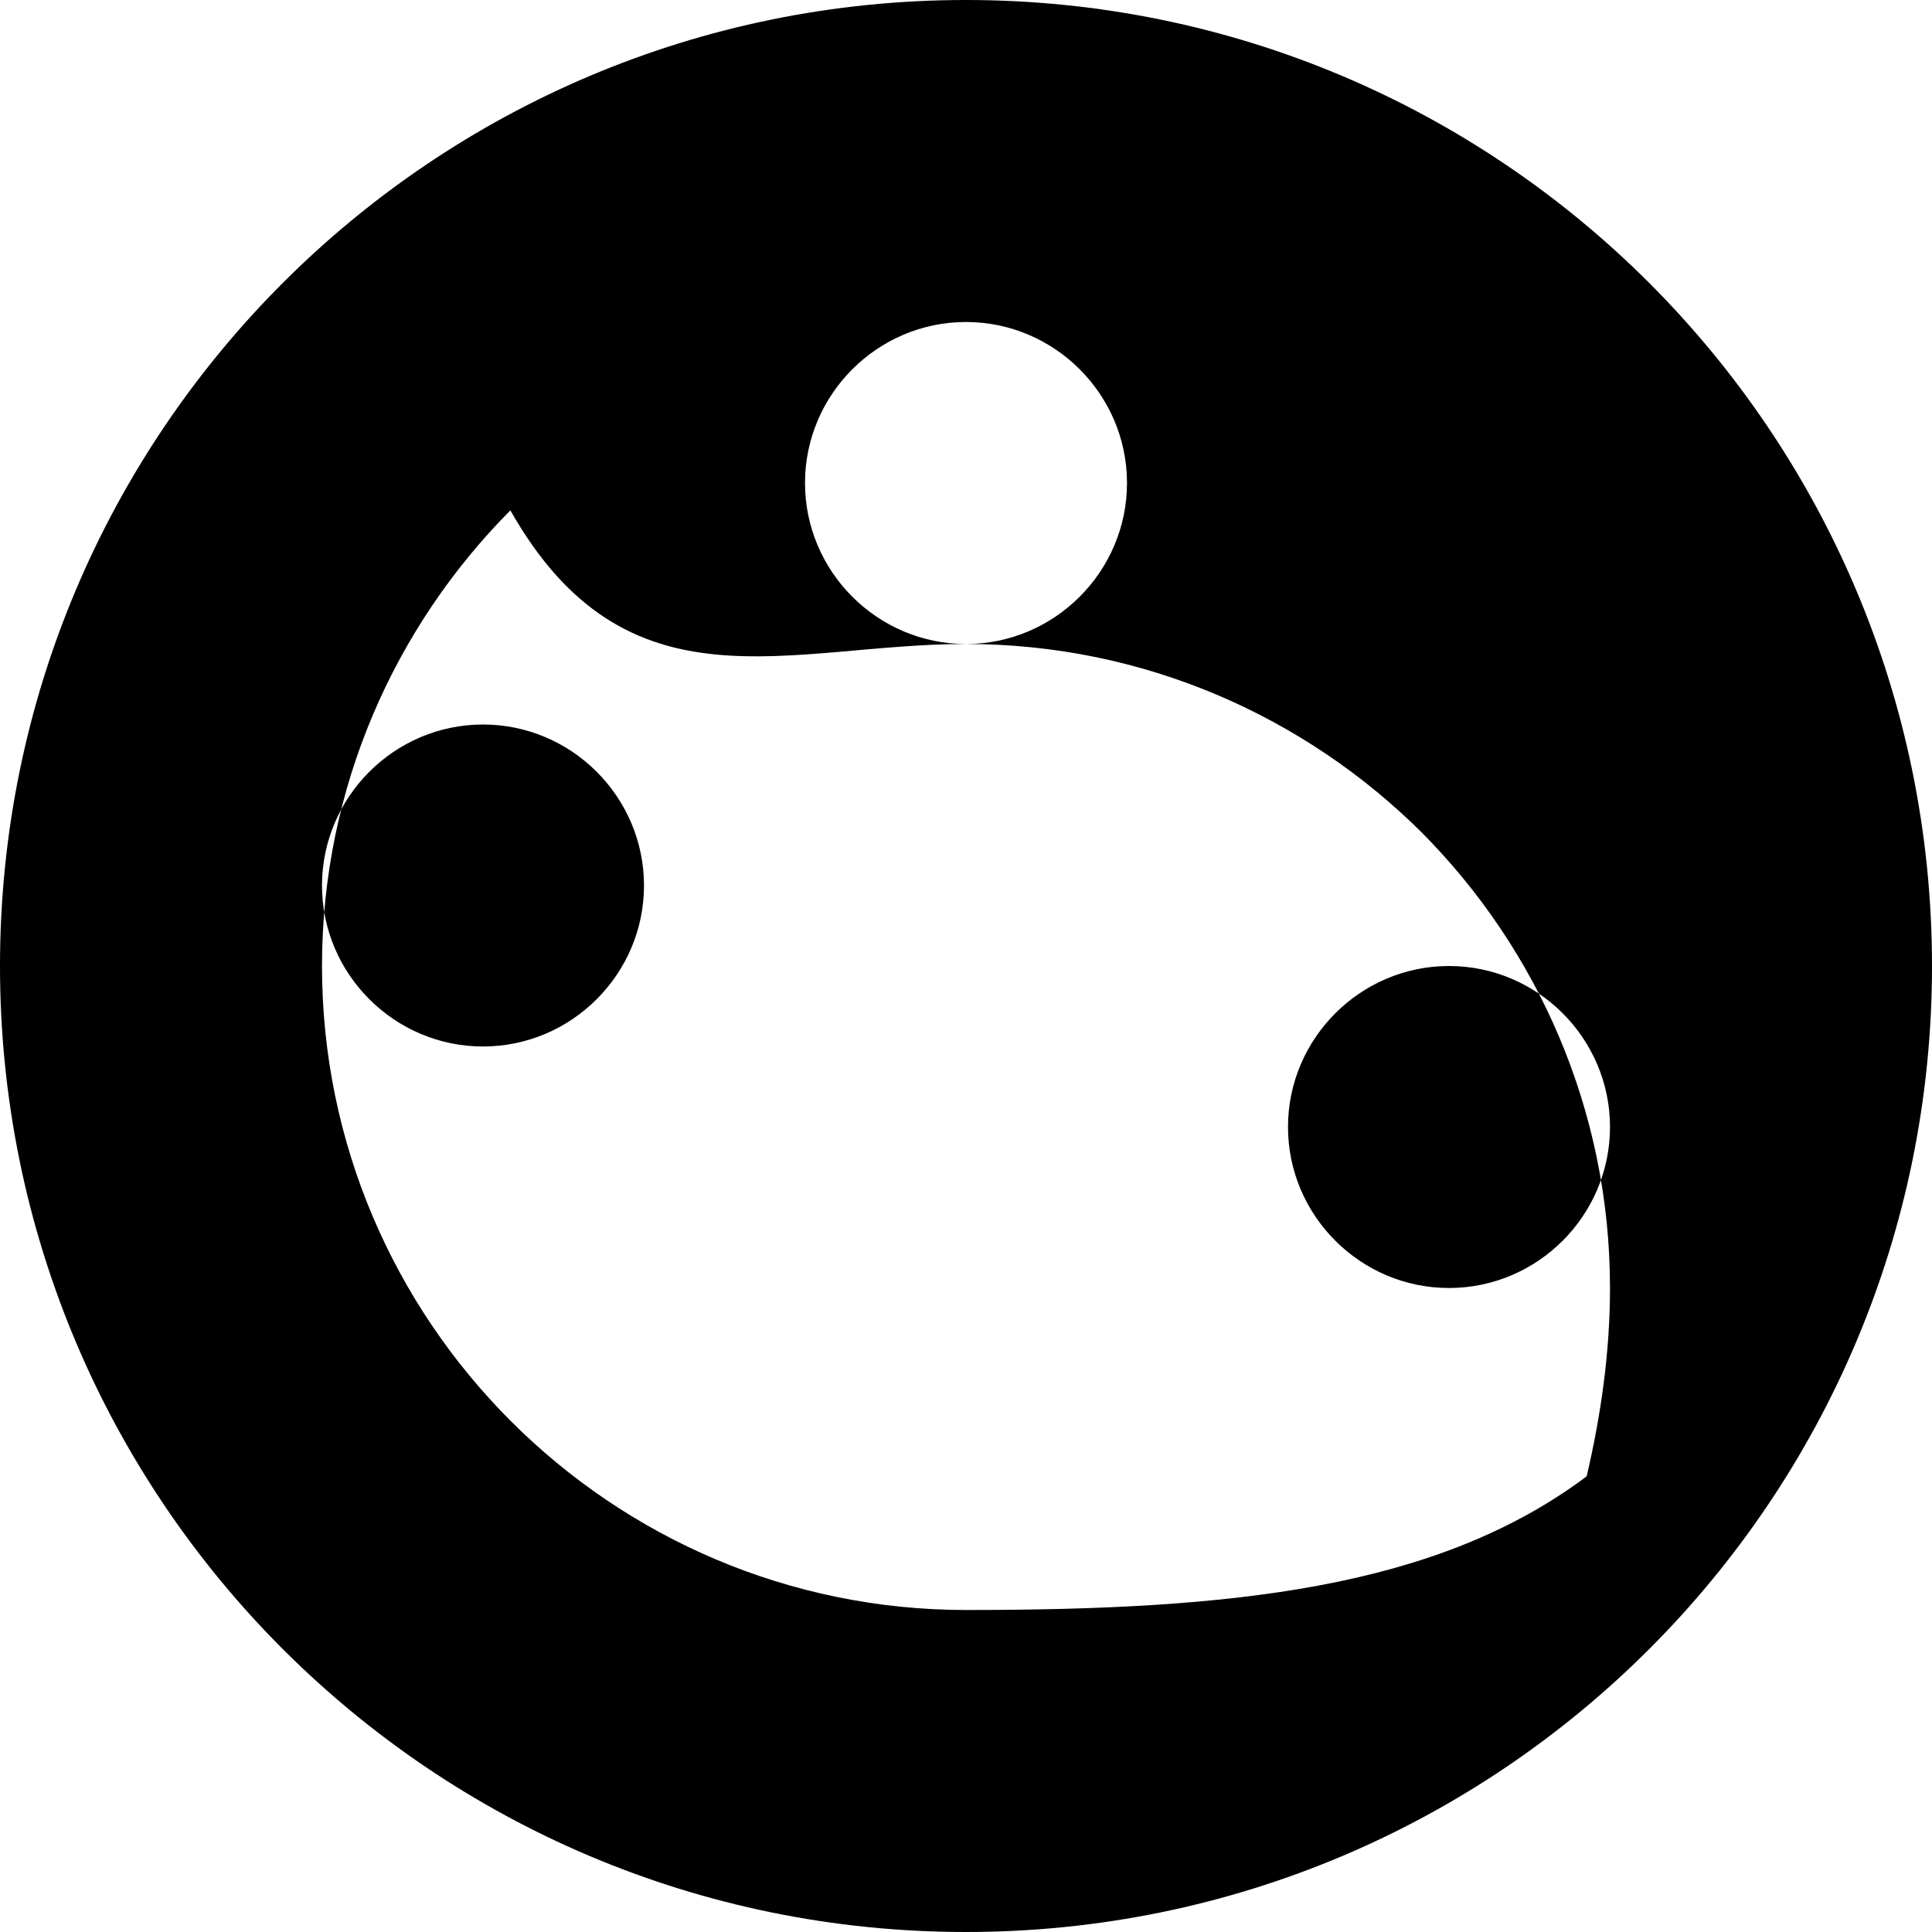 <svg xmlns="http://www.w3.org/2000/svg" class="icon icon-artificial-intelligence" viewBox="0 0 24 24">
    <path d="M12,0C5.37,0,0,5.37,0,12s5.37,12,12,12s12-5.37,12-12S18.63,0,12,0z M12,4c1.1,0,2,0.9,2,2s-0.9,2-2,2s-2-0.9-2-2  S10.9,4,12,4zM6,9c1.1,0,2,0.9,2,2s-0.9,2-2,2s-2-0.9-2-2S4.9,9,6,9zM18,16c-1.1,0-2-0.9-2-2s0.9-2,2-2s2,0.9,2,2  S19.1,16,18,16zM12,20c-4.41,0-8-3.59-8-8c0-2.21,0.9-4.21,2.34-5.66C7.79,8.9,9.79,8,12,8s4.21,0.9,5.66,2.34  C19.1,11.79,20,13.79,20,16C20,16.79,19.89,17.57,19.71,18.34C17.84,19.74,15.29,20,12,20z"/>
</svg>
